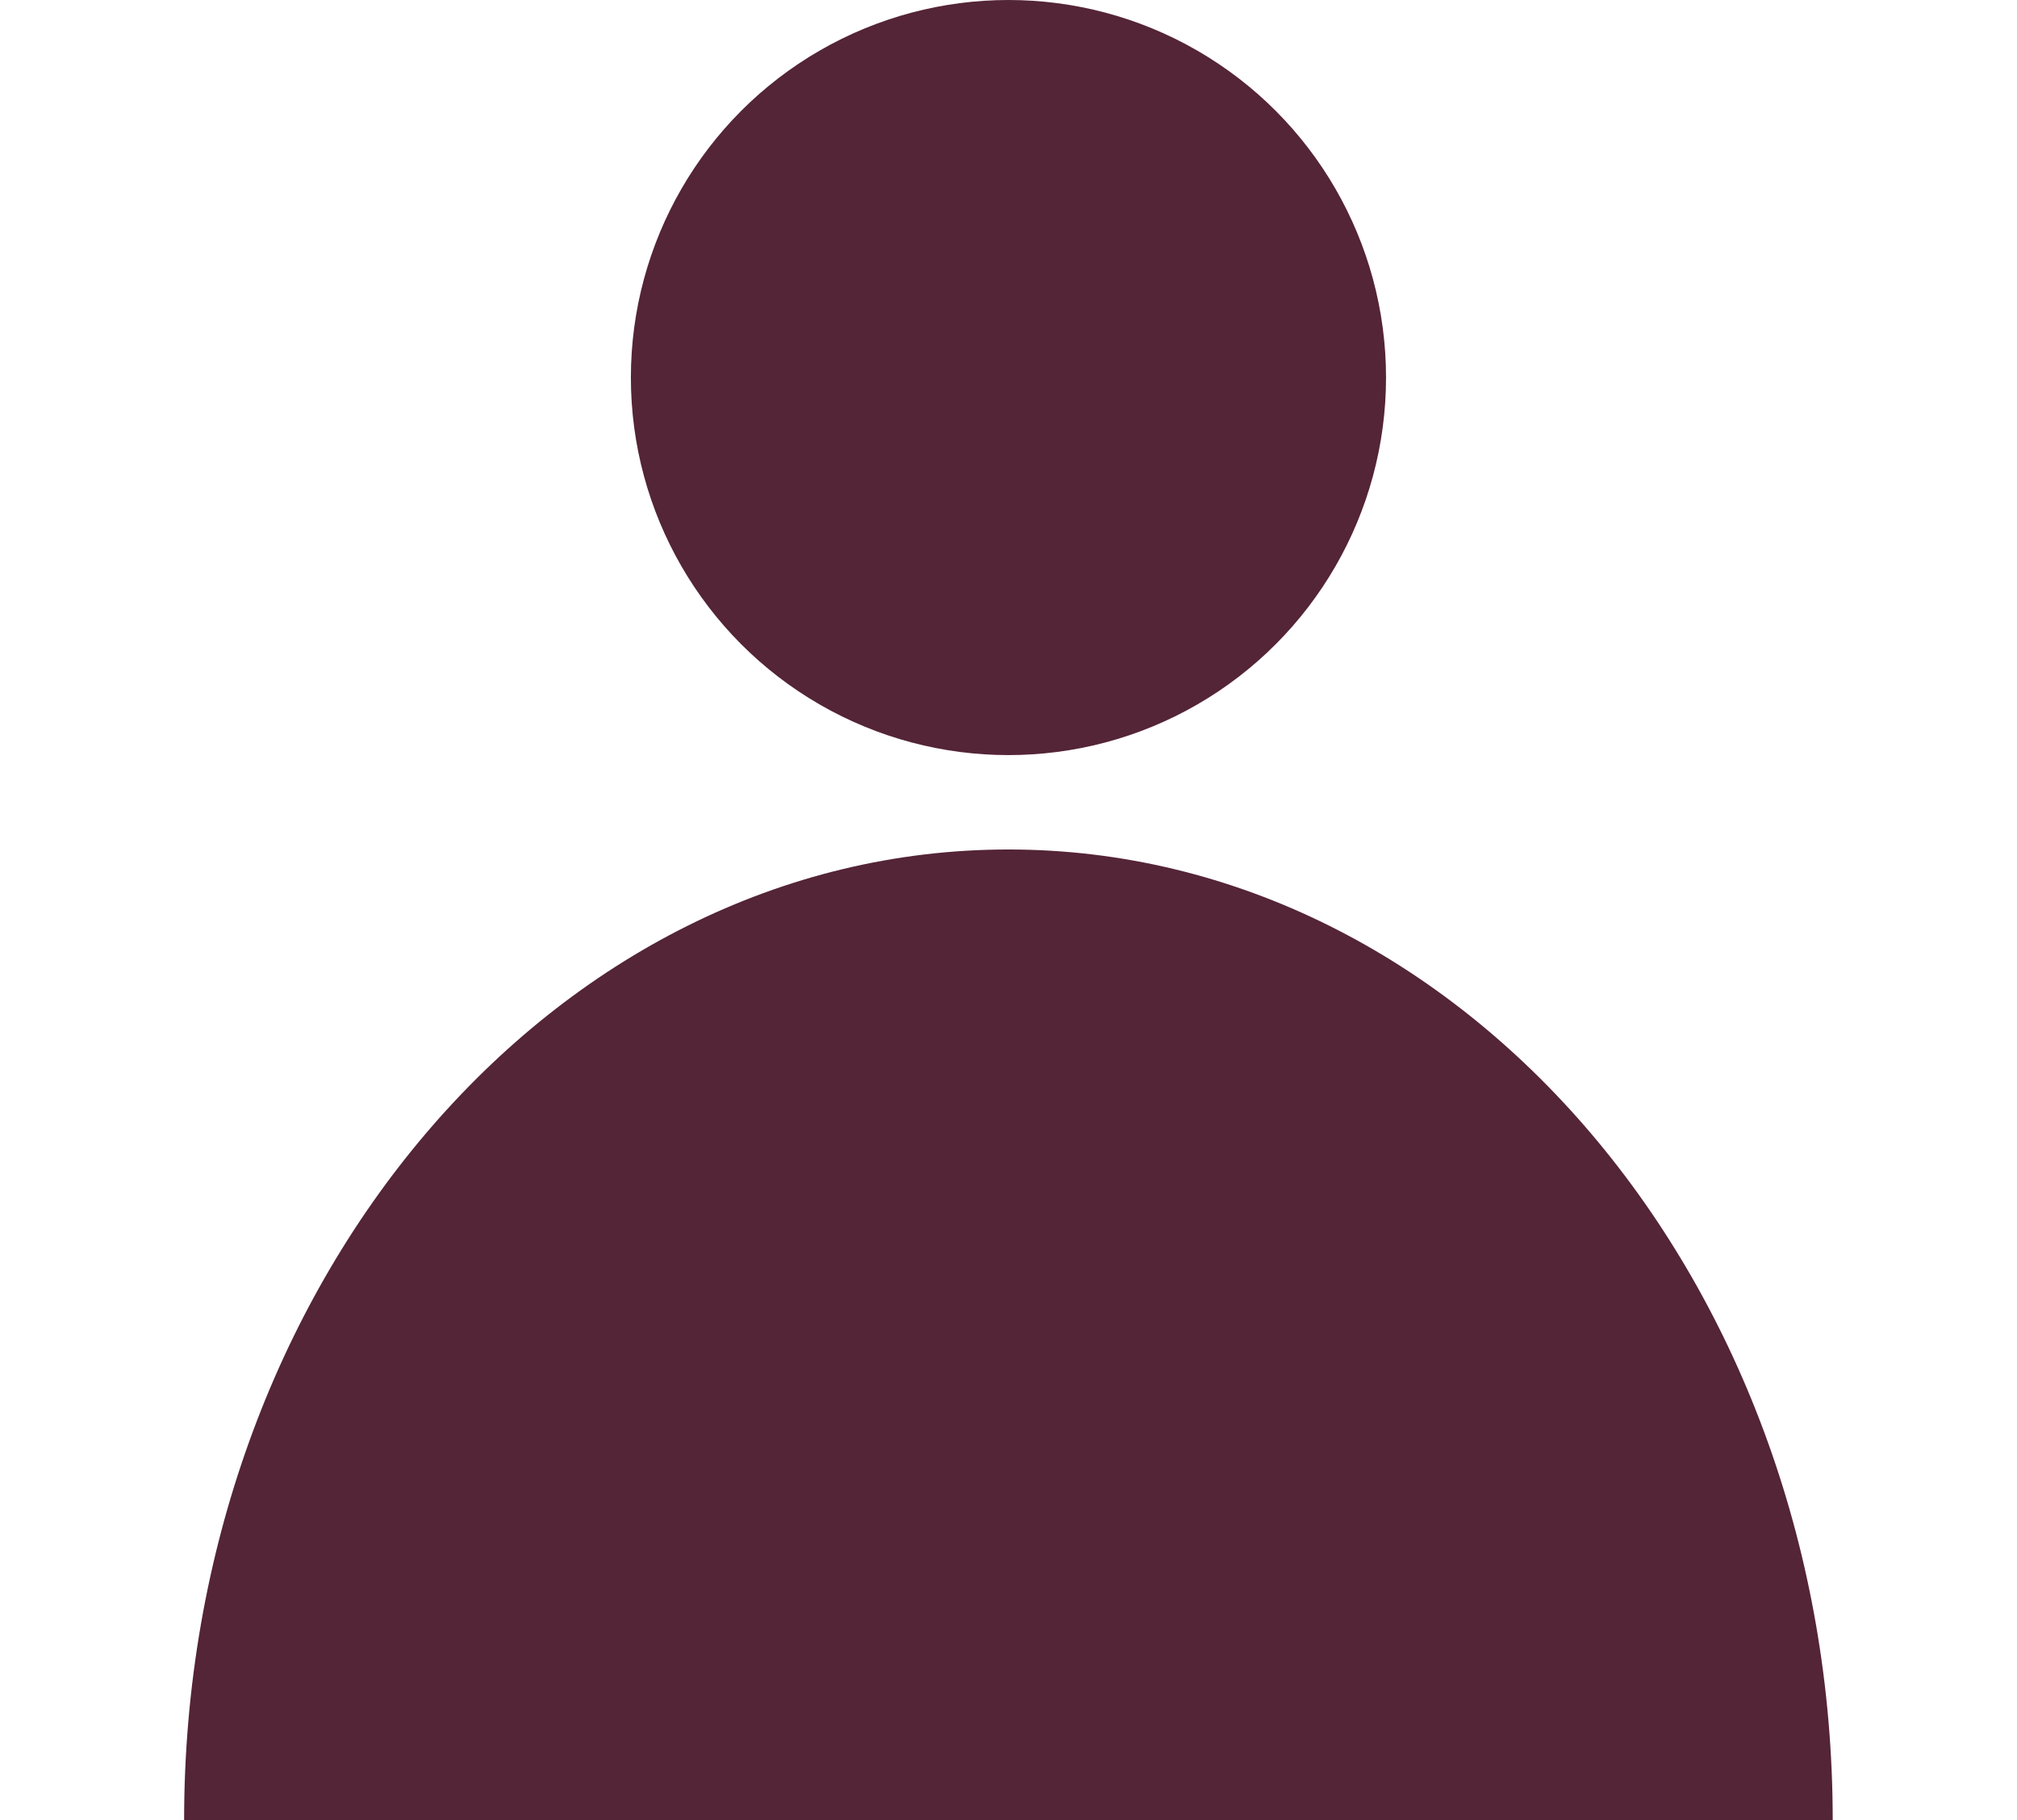 <?xml version="1.0" encoding="utf-8"?>
<!-- Generator: Adobe Illustrator 16.0.0, SVG Export Plug-In . SVG Version: 6.00 Build 0)  -->
<!DOCTYPE svg PUBLIC "-//W3C//DTD SVG 1.1//EN" "http://www.w3.org/Graphics/SVG/1.1/DTD/svg11.dtd">
<svg version="1.1" id="Layer_1" xmlns="http://www.w3.org/2000/svg" xmlns:xlink="http://www.w3.org/1999/xlink" x="0px" y="0px"
	 width="24.167px" height="21.811px" viewBox="0 -7.165 24.167 21.811" enable-background="new 0 -7.165 24.167 21.811"
	 xml:space="preserve">
<g>
	<circle fill="#542437" cx="12.083" cy="-2.641" r="4.524"/>
	<path fill="#542437" d="M2.206,14.646c0-6.424,4.422-11.632,9.877-11.632c5.455,0,9.876,5.208,9.876,11.632H2.206z"/>
</g>
</svg>
